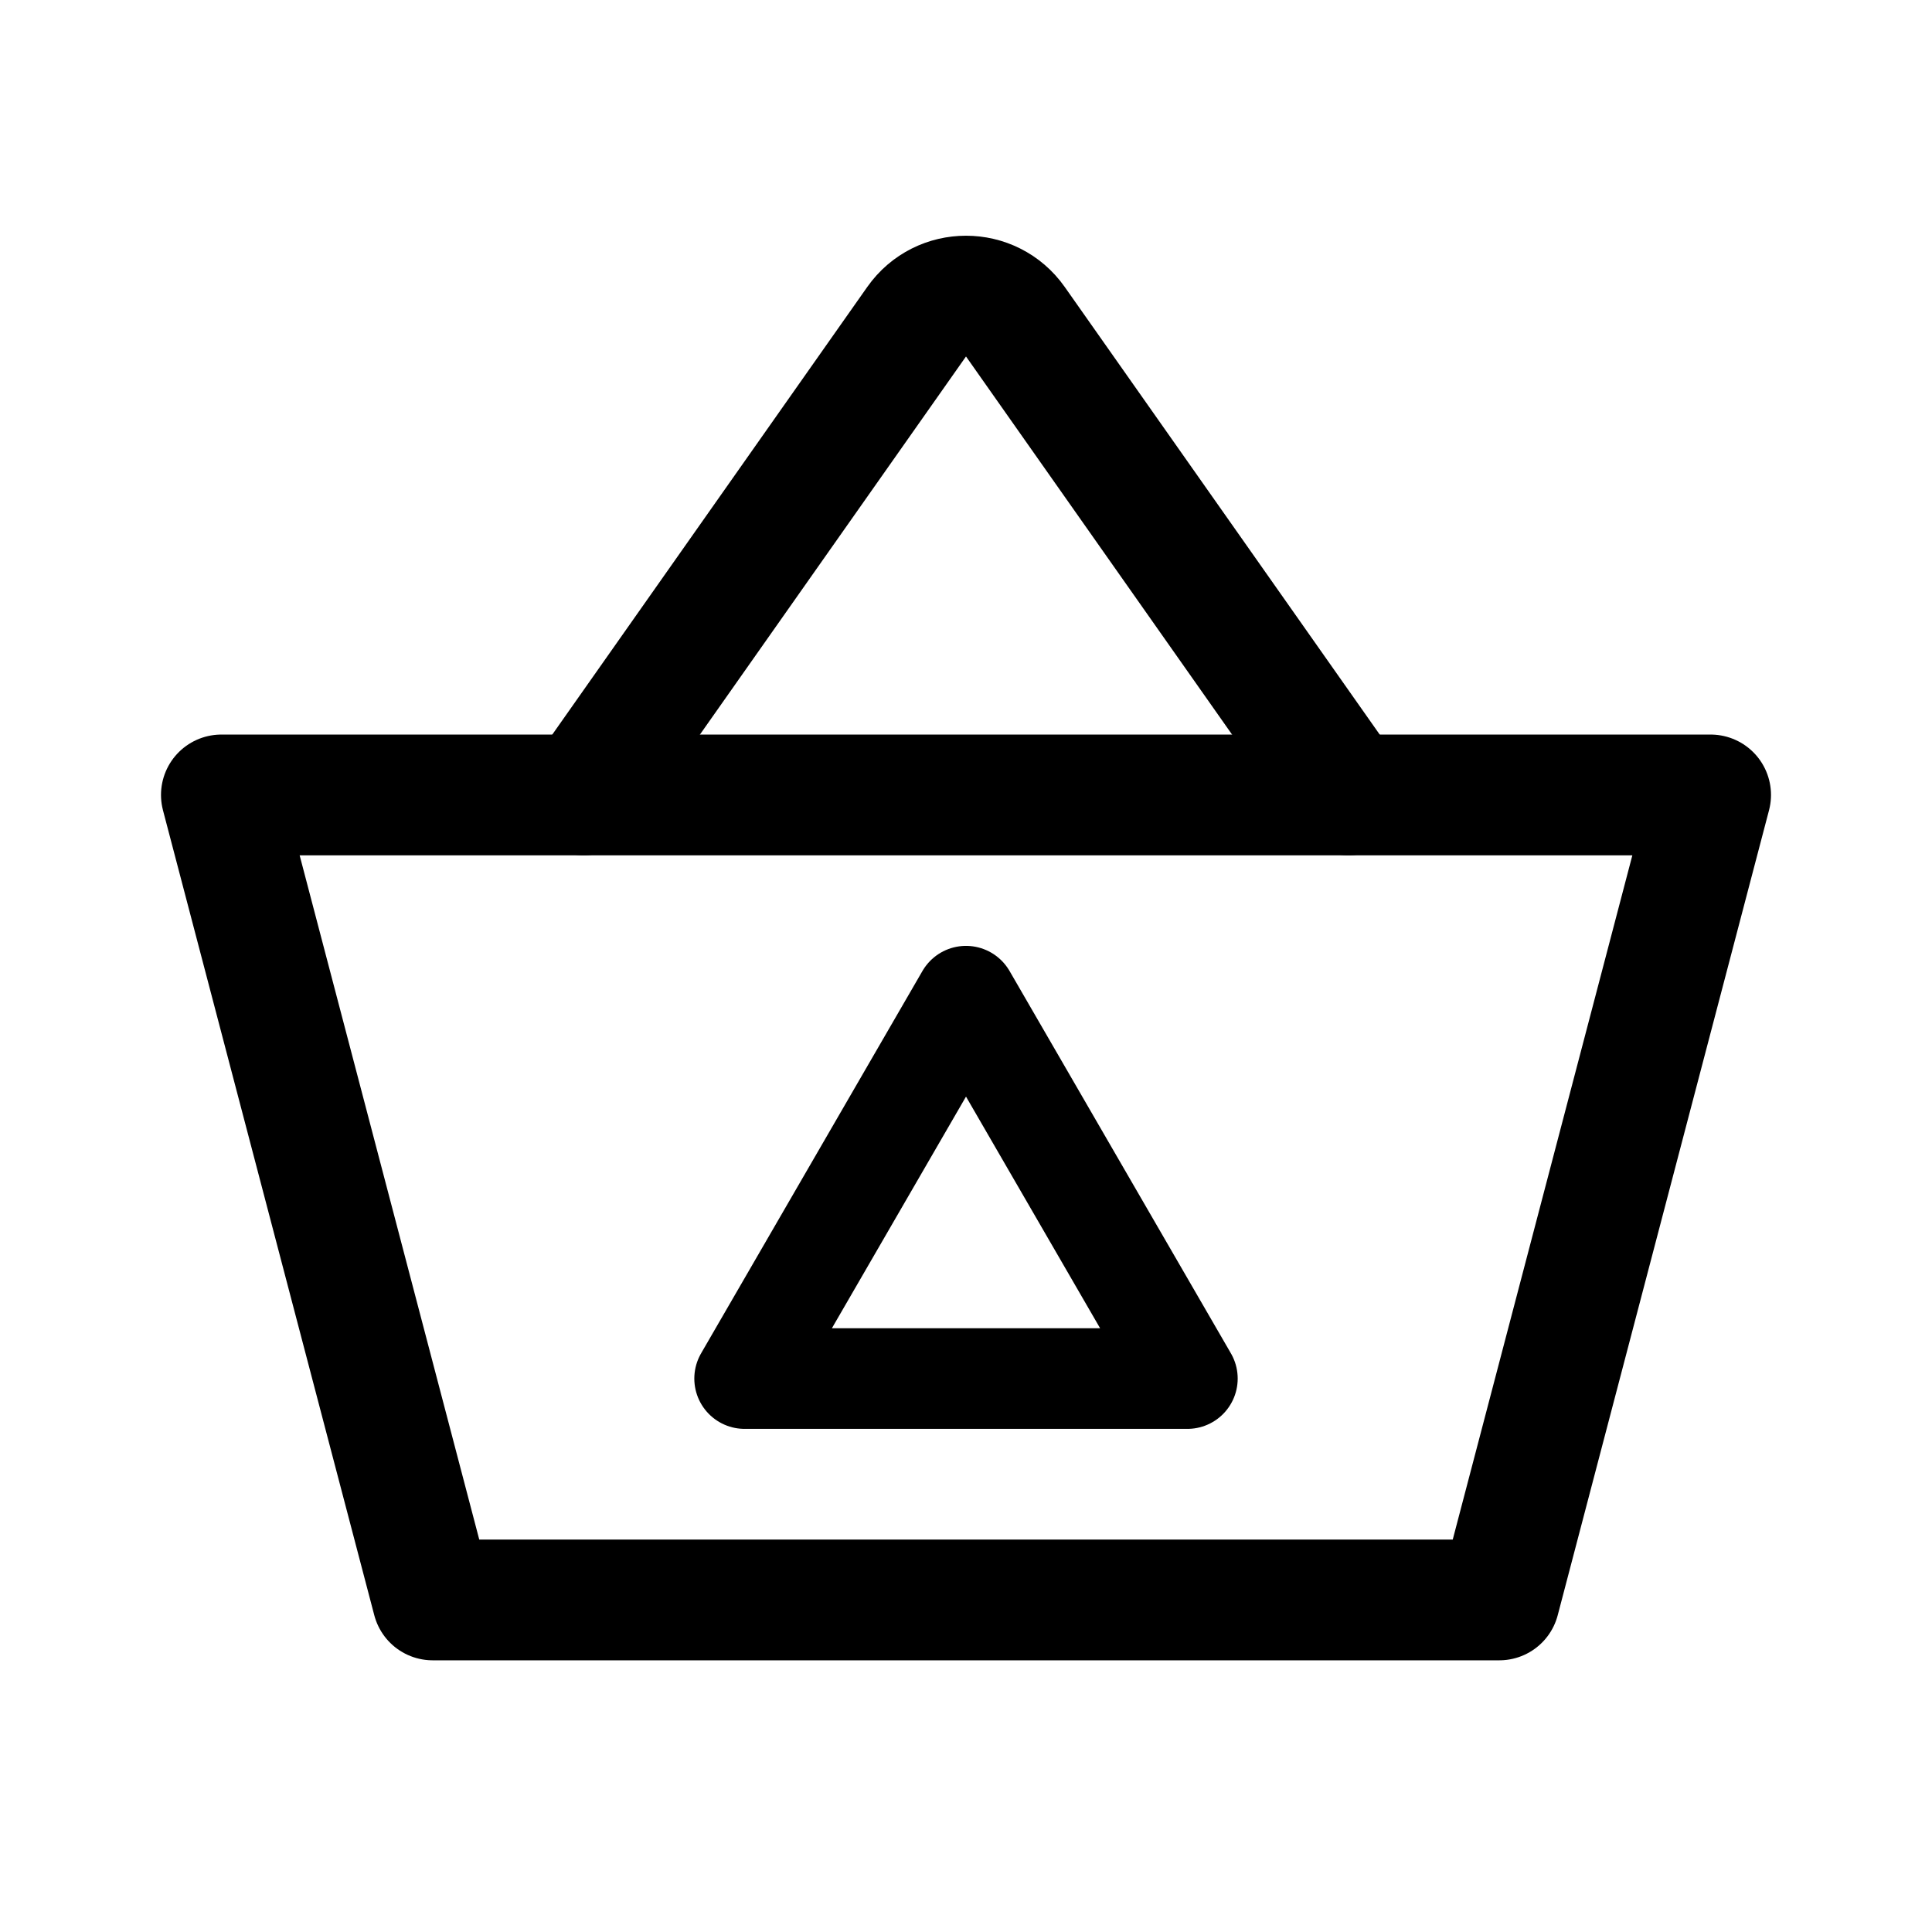 <svg width="192" height="192" viewBox="0 0 192 192" fill="none" xmlns="http://www.w3.org/2000/svg"><path d="m58 79 33.093-47.027c2.39-3.396 7.424-3.396 9.814 0L134 79" stroke="#000" stroke-width="12" stroke-linecap="round" stroke-linejoin="round"/><path d="m96 99-22 38h44L96 99Z" stroke="#000" stroke-width="10" stroke-linecap="round" stroke-linejoin="round"/><path d="M22 79h148l-21 80H43L22 79Z" stroke="#000" stroke-width="12" stroke-linecap="round" stroke-linejoin="round"/></svg>